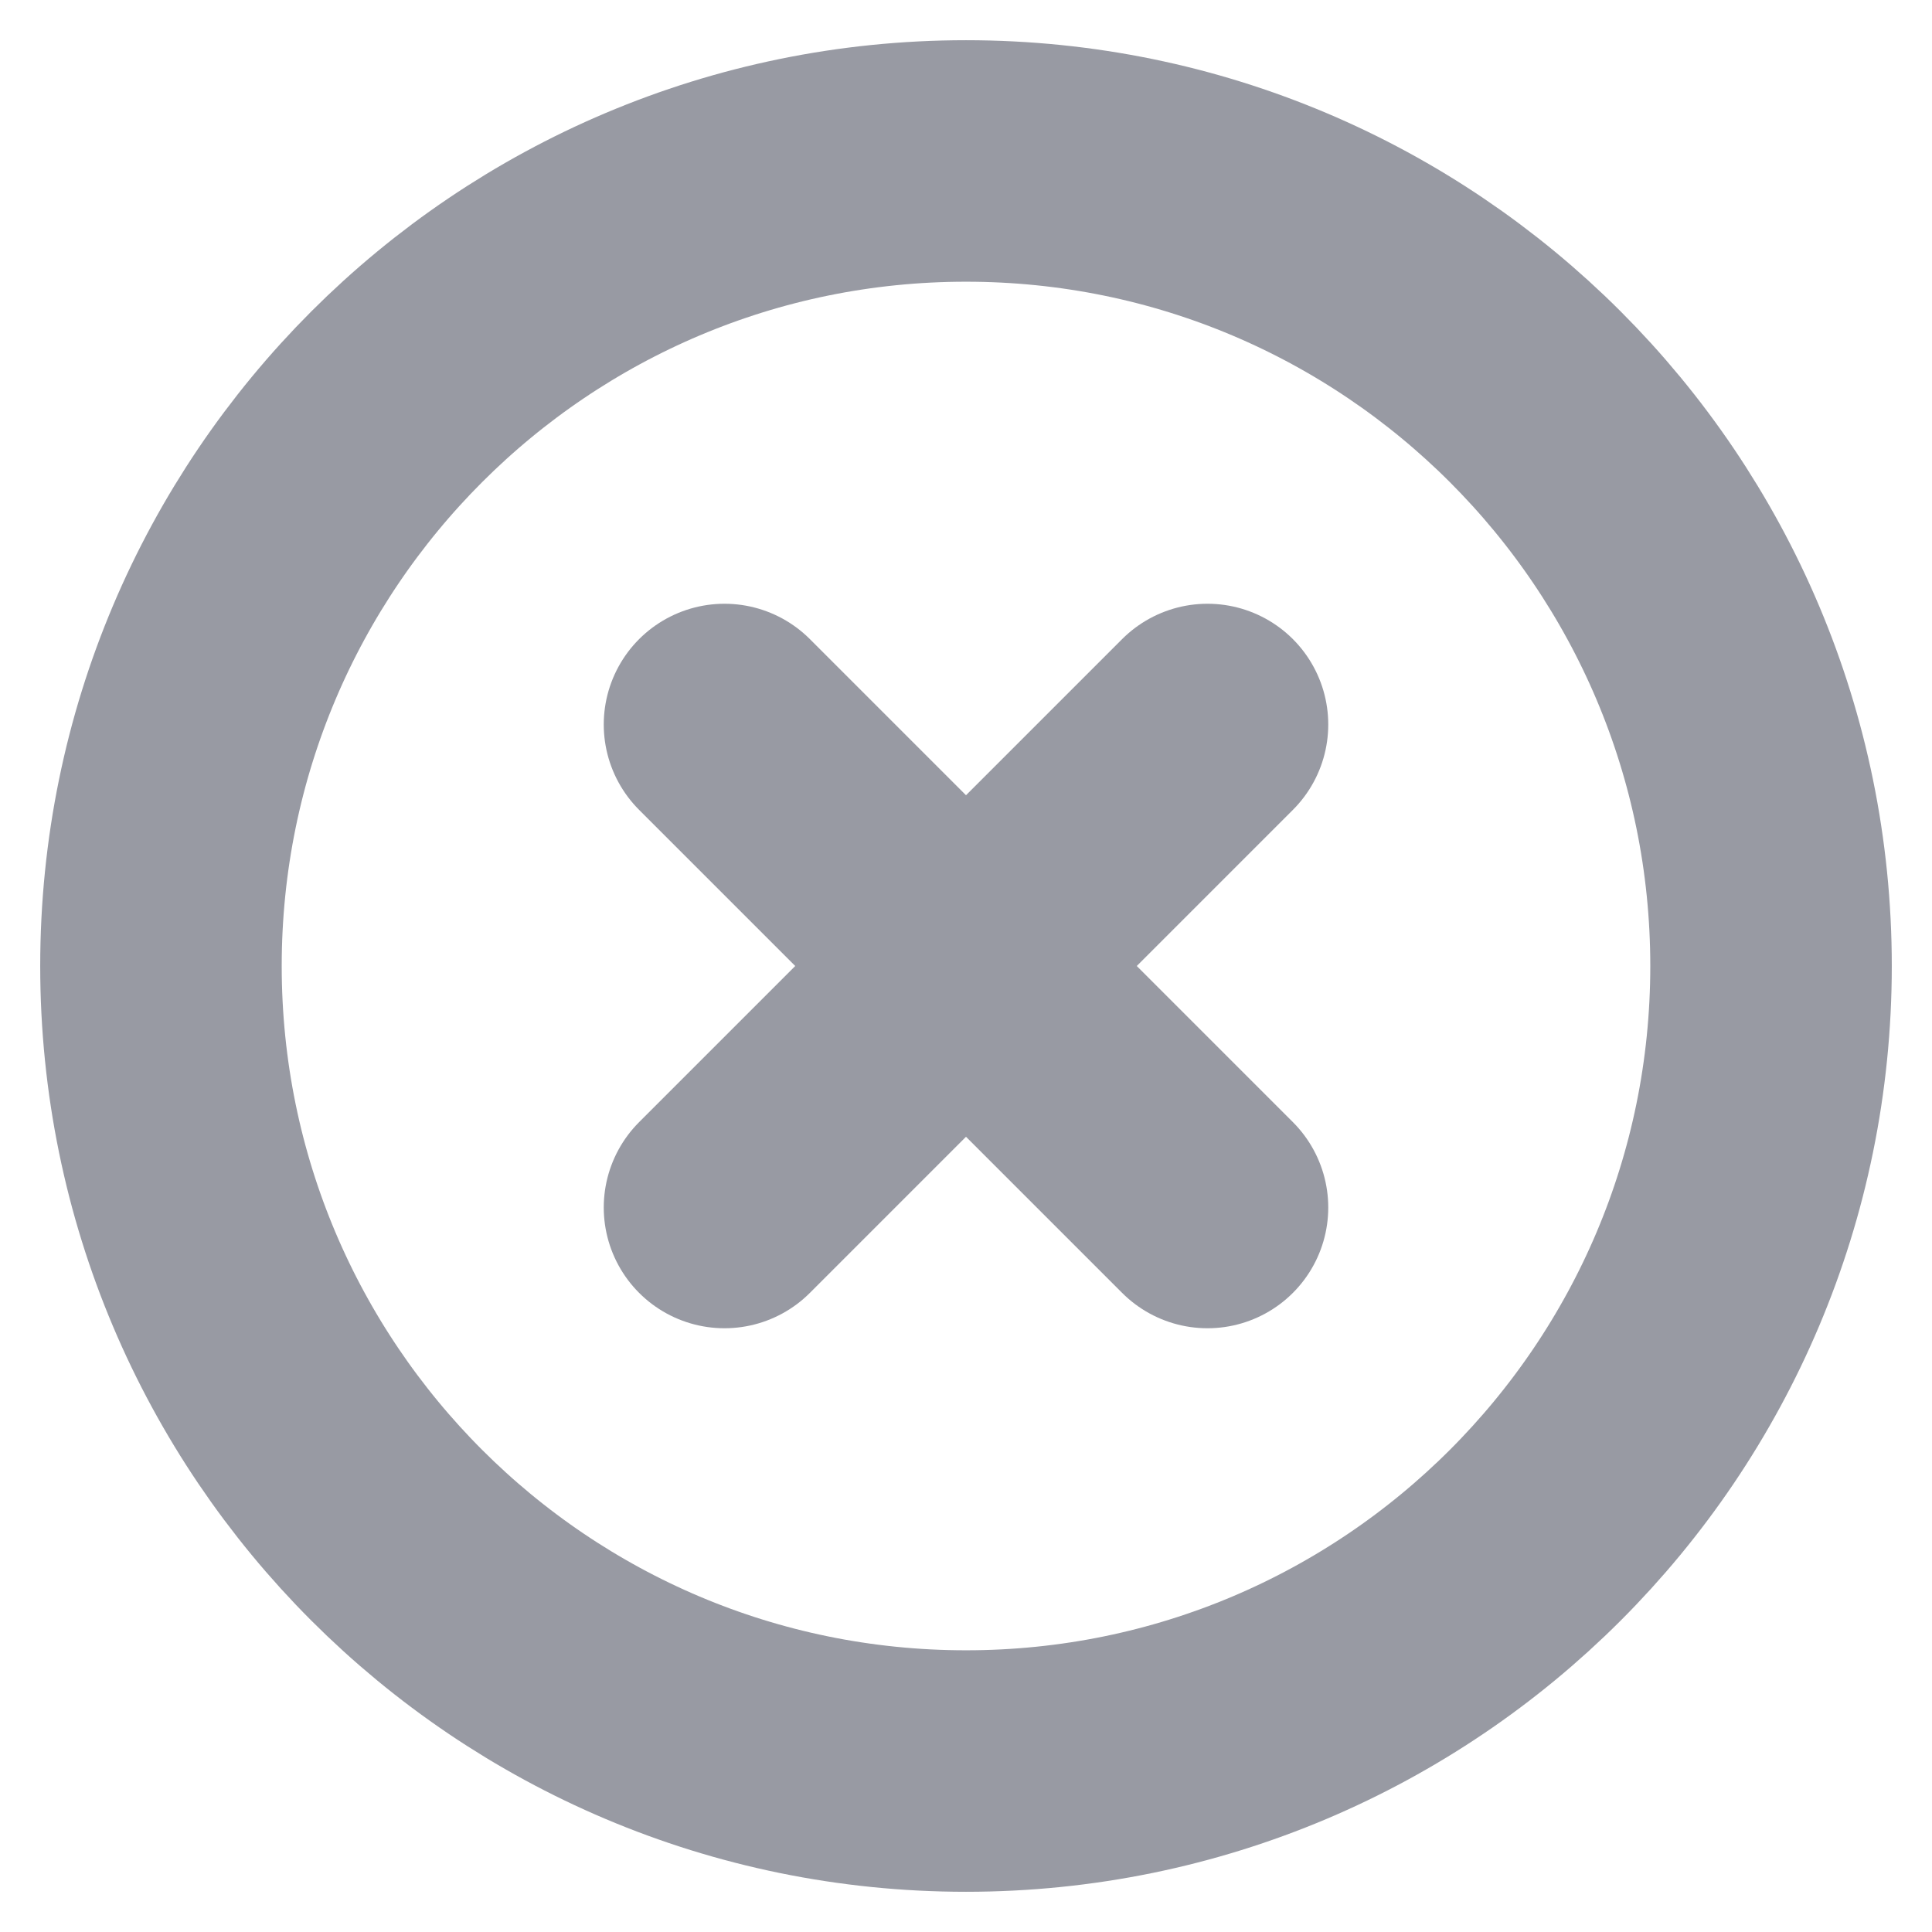 <svg width="16" height="16" viewBox="0 0 16 16" fill="none" xmlns="http://www.w3.org/2000/svg">
<path d="M8 14.667C11.682 14.667 14.667 11.682 14.667 8C14.667 4.318 11.682 1.333 8 1.333C4.318 1.333 1.333 4.318 1.333 8C1.333 11.682 4.318 14.667 8 14.667Z" stroke="#989AA3" stroke-width="2" stroke-linecap="round" stroke-linejoin="round"/>
<path d="M10 6L6 10" stroke="#989AA3" stroke-width="2" stroke-linecap="round" stroke-linejoin="round"/>
<path d="M6 6L10 10" stroke="#989AA3" stroke-width="2" stroke-linecap="round" stroke-linejoin="round"/>
</svg>
